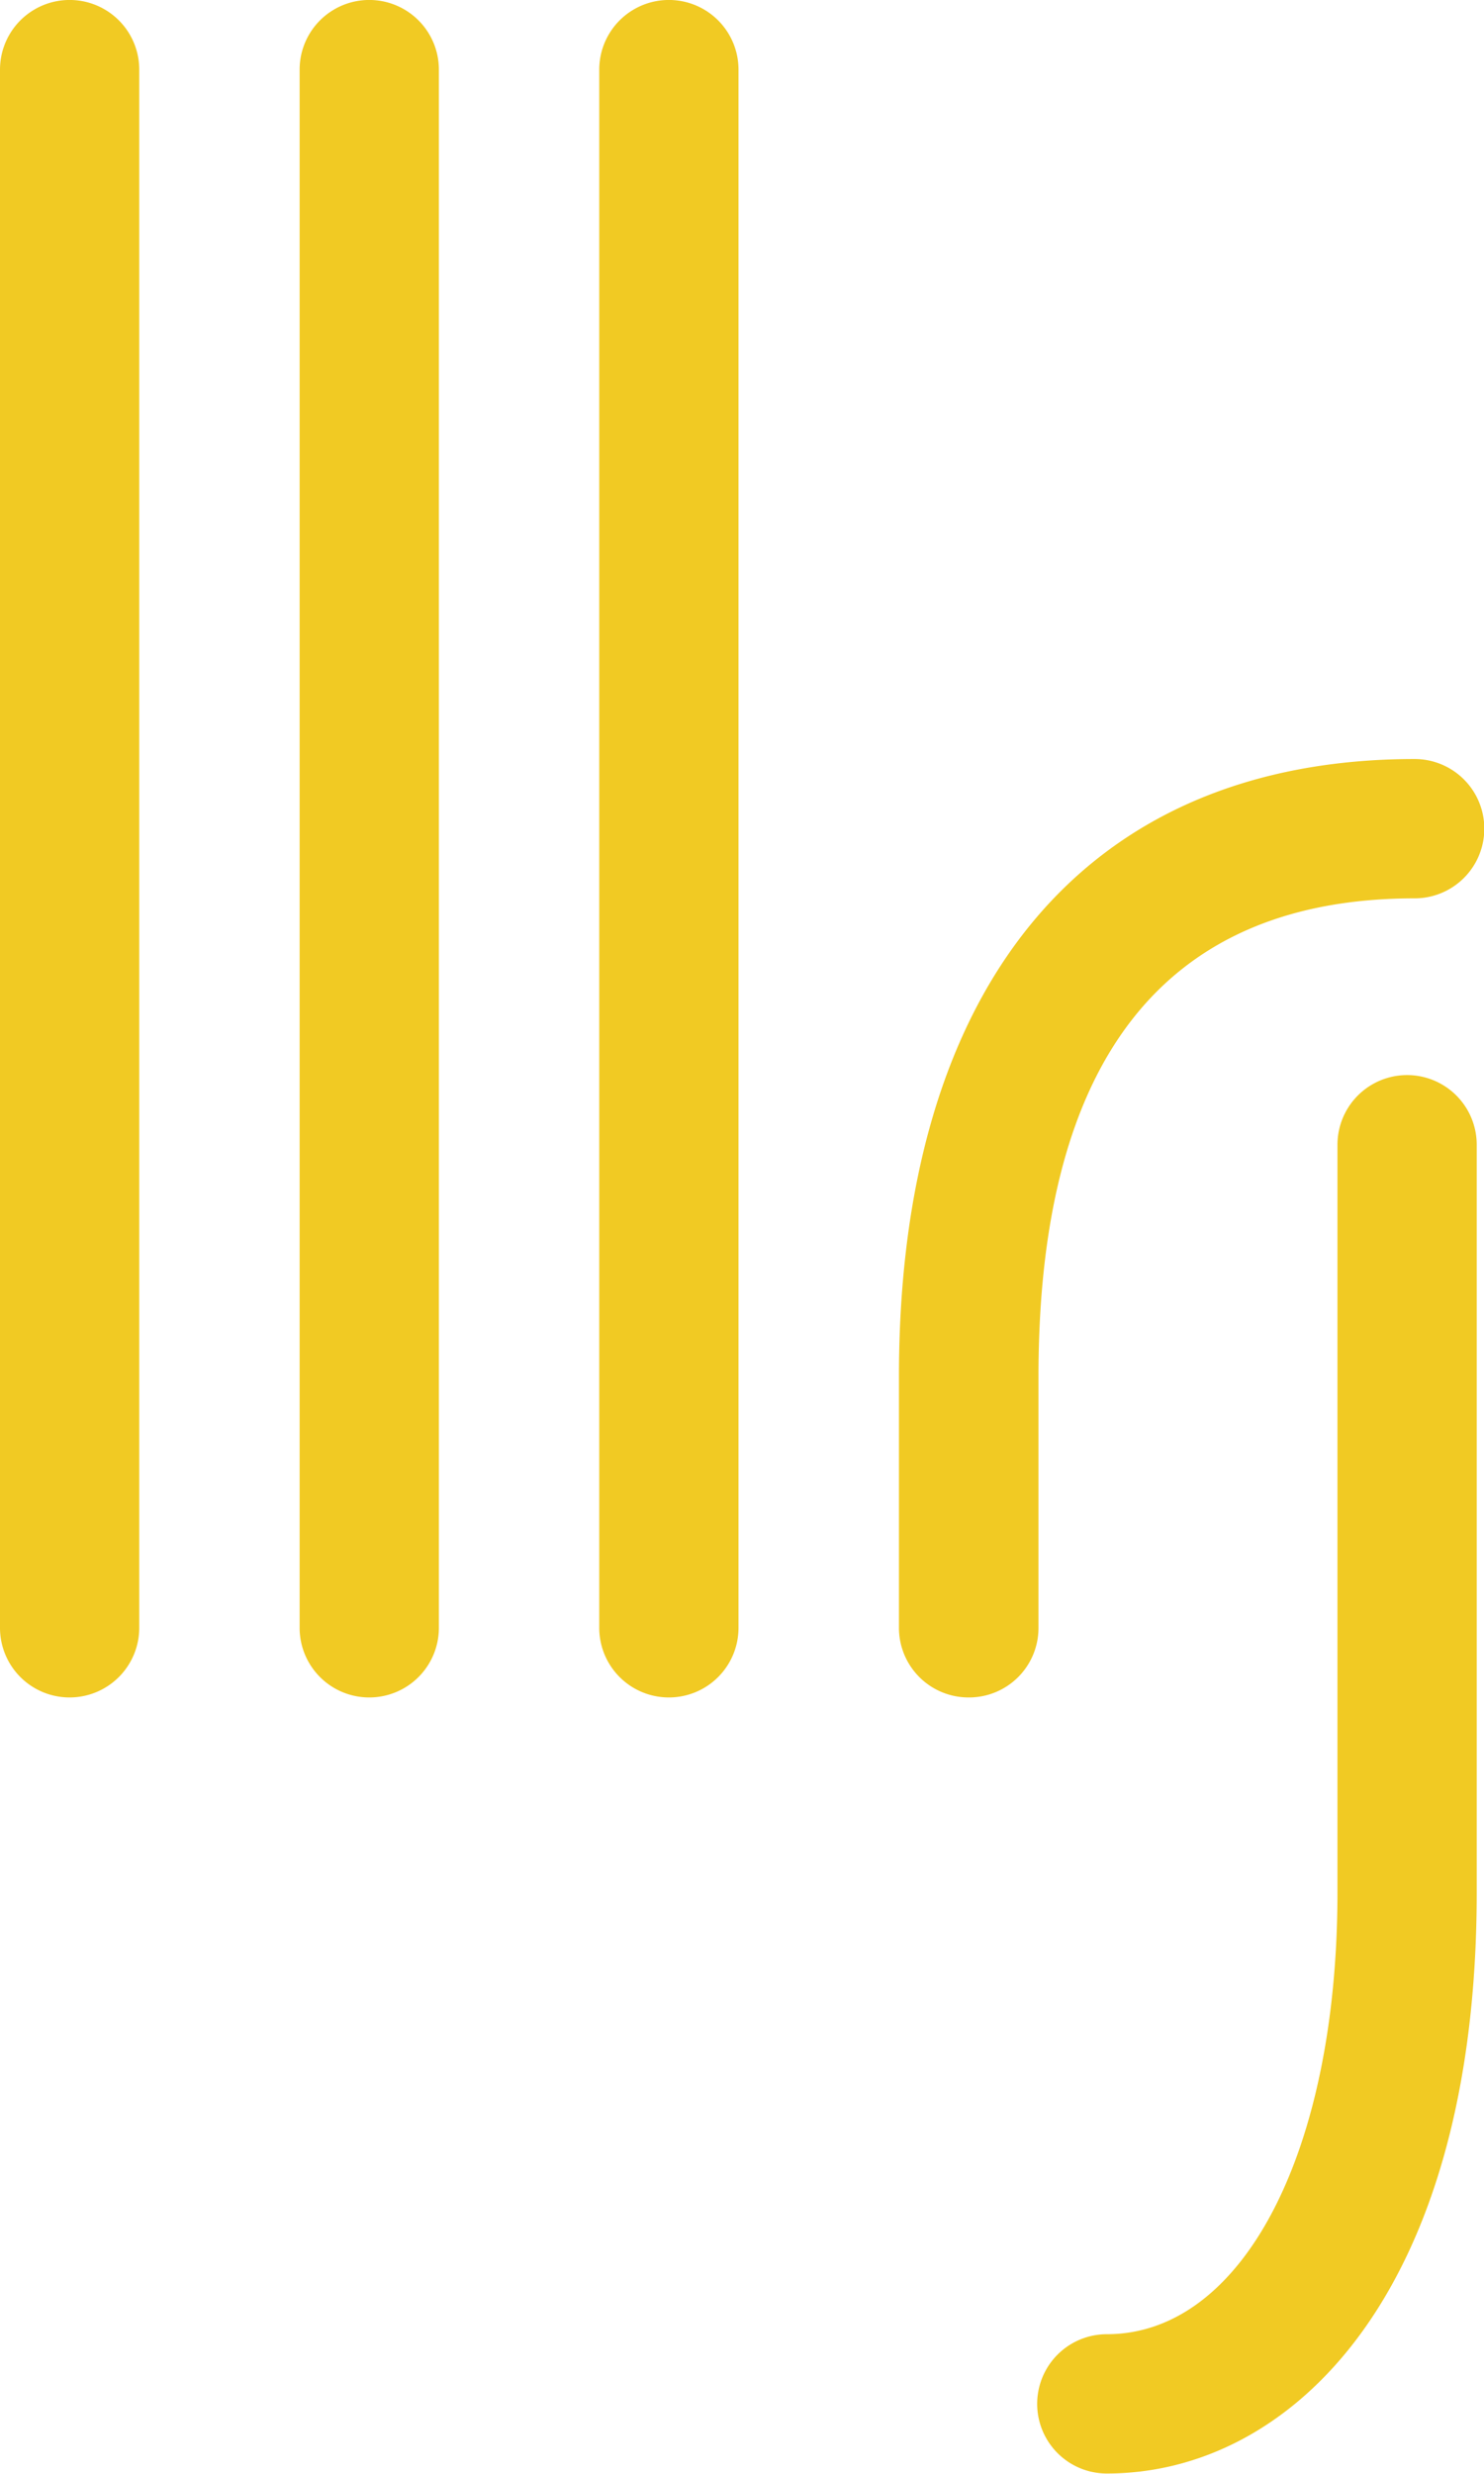 <svg xmlns="http://www.w3.org/2000/svg" width="21.005" height="35" viewBox="0 0 21.005 35"><defs><style>.a{fill:#f1ca23;}</style></defs><g transform="translate(-403 -447)"><path class="a" d="M125.085,118.017a.985.985,0,0,1-.985-.985v-3.558c0-5.55,2.659-8.734,7.3-8.734a.985.985,0,1,1,0,1.971c-3.533,0-5.325,2.275-5.325,6.764v3.558A.983.983,0,0,1,125.085,118.017Z" transform="translate(291.624 352.999)"/><path class="a" d="M144.175,168.1a.985.985,0,1,1,0-1.971c1.921,0,3.265-2.573,3.265-6.256V149.3a.985.985,0,1,1,1.971,0v10.581C149.41,165.56,146.781,168.1,144.175,168.1Z" transform="translate(274.491 313.896)"/><path class="a" d="M83.715,24.016a.985.985,0,0,1-.985-.985V.985a.985.985,0,0,1,1.971,0V23.032A.985.985,0,0,1,83.715,24.016Z" transform="translate(328.752 447)"/><path class="a" d="M42.345,24.016a.985.985,0,0,1-.985-.985V.985a.985.985,0,0,1,1.971,0V23.032A.985.985,0,0,1,42.345,24.016Z" transform="translate(365.881 447)"/><path class="a" d="M.985,24.016A.985.985,0,0,1,0,23.031V.985a.985.985,0,0,1,1.971,0V23.032A.986.986,0,0,1,.985,24.016Z" transform="translate(403 447)"/></g></svg>
